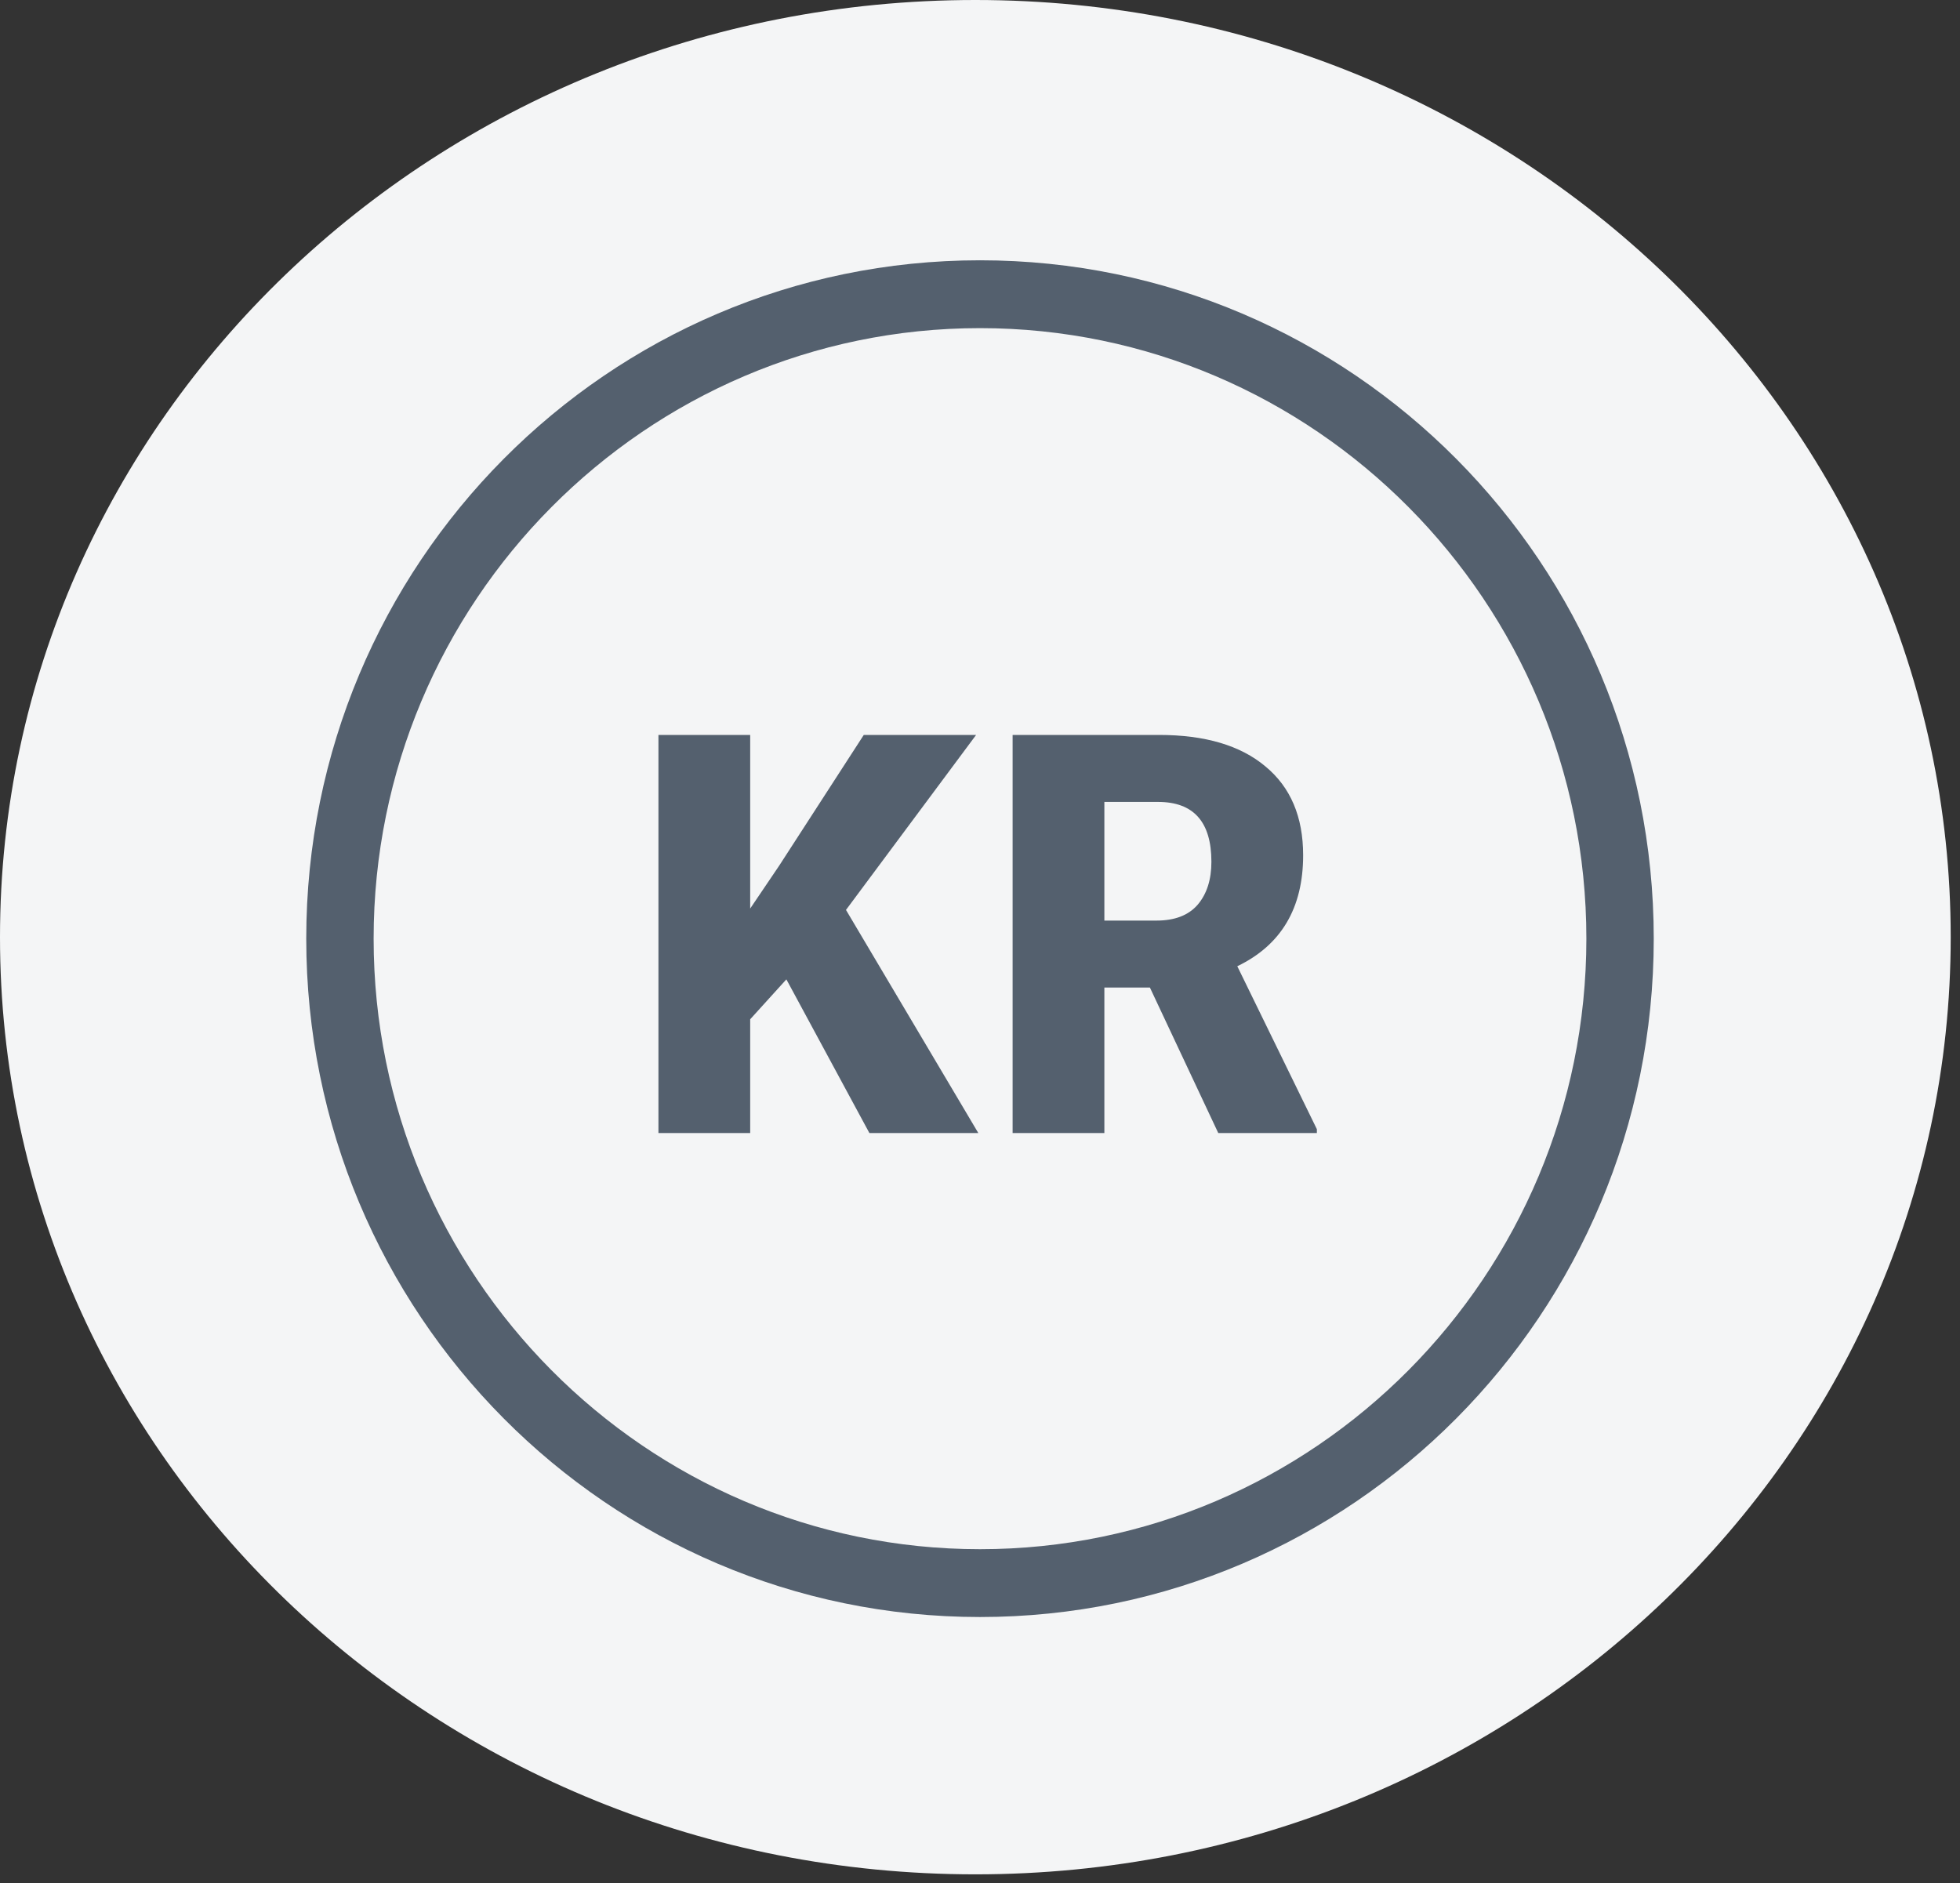 <svg width="128" height="123" viewBox="0 0 128 123" fill="none" xmlns="http://www.w3.org/2000/svg">
<rect x="0" y="0" width="128" height="123" fill="#333333" stroke="none"/>
<path d="M127.393 61.209C127.393 95.013 98.875 122.417 63.697 122.417C28.518 122.417 0 95.013 0 61.209C0 27.404 28.518 0 63.697 0C98.875 0 127.393 27.404 127.393 61.209Z" fill="#F4F5F6"/>
<path d="M51.355 63.964L48.992 66.571V74H43V48H48.992V59.339L50.887 56.536L56.41 48H63.746L55.248 59.429L63.889 74H56.776L51.355 63.964Z" fill="#54606E"/>
<path d="M75.097 64.5H72.122V74H66.13V48H75.688C78.691 48 81.007 48.684 82.637 50.054C84.281 51.411 85.103 53.345 85.103 55.857C85.103 59.309 83.67 61.726 80.803 63.107L86 73.75V74H79.56L75.097 64.5ZM72.122 60.125H75.525C76.721 60.125 77.617 59.78 78.215 59.089C78.813 58.387 79.112 57.452 79.112 56.286C79.112 53.679 77.95 52.375 75.627 52.375H72.122V60.125Z" fill="#54606E"/>
<path d="M64 17C39.7 17 20 36.836 20 61.306C20 85.774 39.7 105.611 64 105.611C88.3 105.611 108 85.774 108 61.306C108 36.836 88.3 17 64 17ZM64 101.181C42.164 101.181 24.4 83.293 24.4 61.306C24.4 39.318 42.164 21.431 64 21.431C85.836 21.431 103.6 39.318 103.6 61.306C103.6 83.293 85.836 101.181 64 101.181Z" fill="#54606E"/>
</svg>
